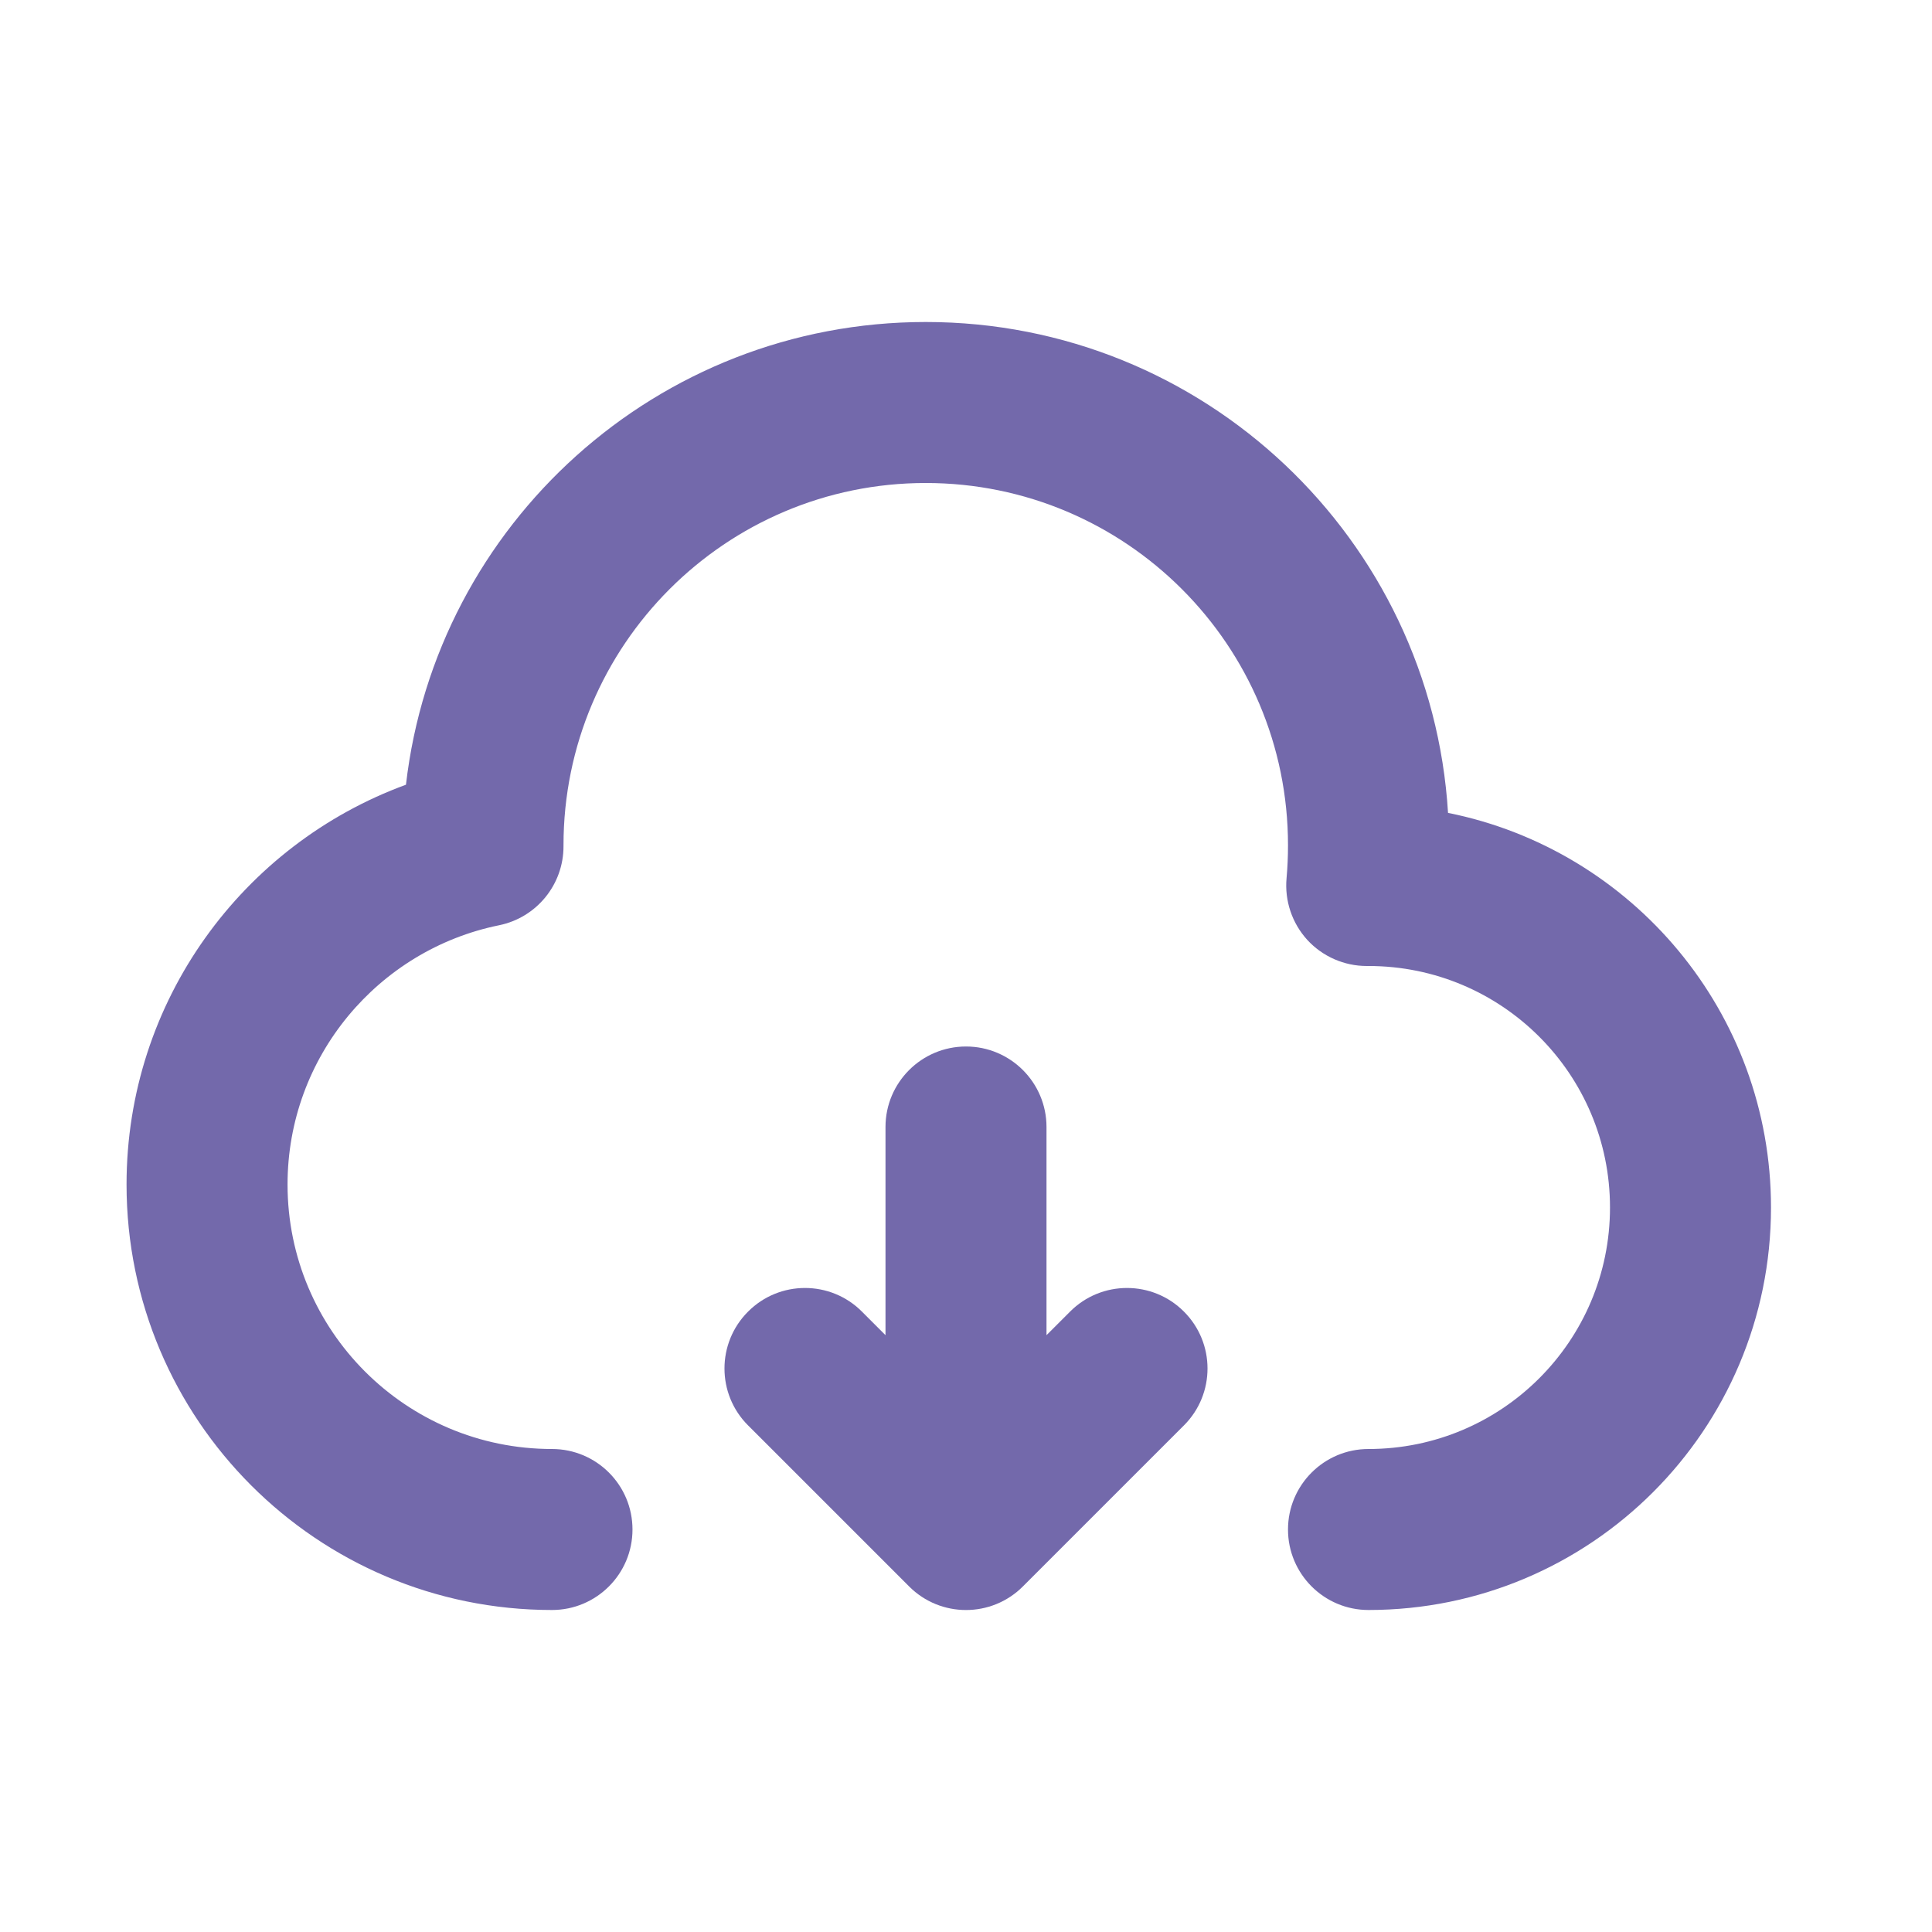 <svg width="24" height="24" viewBox="0 0 24 24" fill="none" xmlns="http://www.w3.org/2000/svg">
<path fill-rule="evenodd" clip-rule="evenodd" d="M5.043 9.748C5.416 6.513 8.164 4 11.5 4C14.955 4 17.78 6.695 17.988 10.098C20.276 10.556 22 12.577 22 15C22 17.761 19.762 20 17 20C16.448 20 16 19.552 16 19C16 18.448 16.448 18 17 18C18.657 18 20 16.657 20 15C20 13.343 18.657 12 17 12H16.978C16.697 12 16.429 11.882 16.239 11.675C16.05 11.467 15.957 11.19 15.982 10.91C15.994 10.775 16 10.639 16 10.5C16 8.015 13.985 6 11.5 6C9.015 6 7 8.015 7 10.5L7 10.512C7.001 10.988 6.666 11.399 6.199 11.494C4.7 11.799 3.572 13.126 3.572 14.714C3.572 16.529 5.043 18 6.857 18C7.41 18 7.857 18.448 7.857 19C7.857 19.552 7.41 20 6.857 20C3.938 20 1.572 17.633 1.572 14.714C1.572 12.432 3.018 10.489 5.043 9.748Z" fill="#7369AB"/>
<path fill-rule="evenodd" clip-rule="evenodd" d="M12 13C11.448 13 11 13.448 11 14L11 16.586L10.707 16.293C10.317 15.902 9.683 15.902 9.293 16.293C8.902 16.683 8.902 17.317 9.293 17.707L11.293 19.707C11.683 20.098 12.317 20.098 12.707 19.707L14.707 17.707C15.098 17.317 15.098 16.683 14.707 16.293C14.317 15.902 13.683 15.902 13.293 16.293L13 16.586L13 14C13 13.448 12.552 13 12 13Z" fill="#7369AB"/>
</svg>
